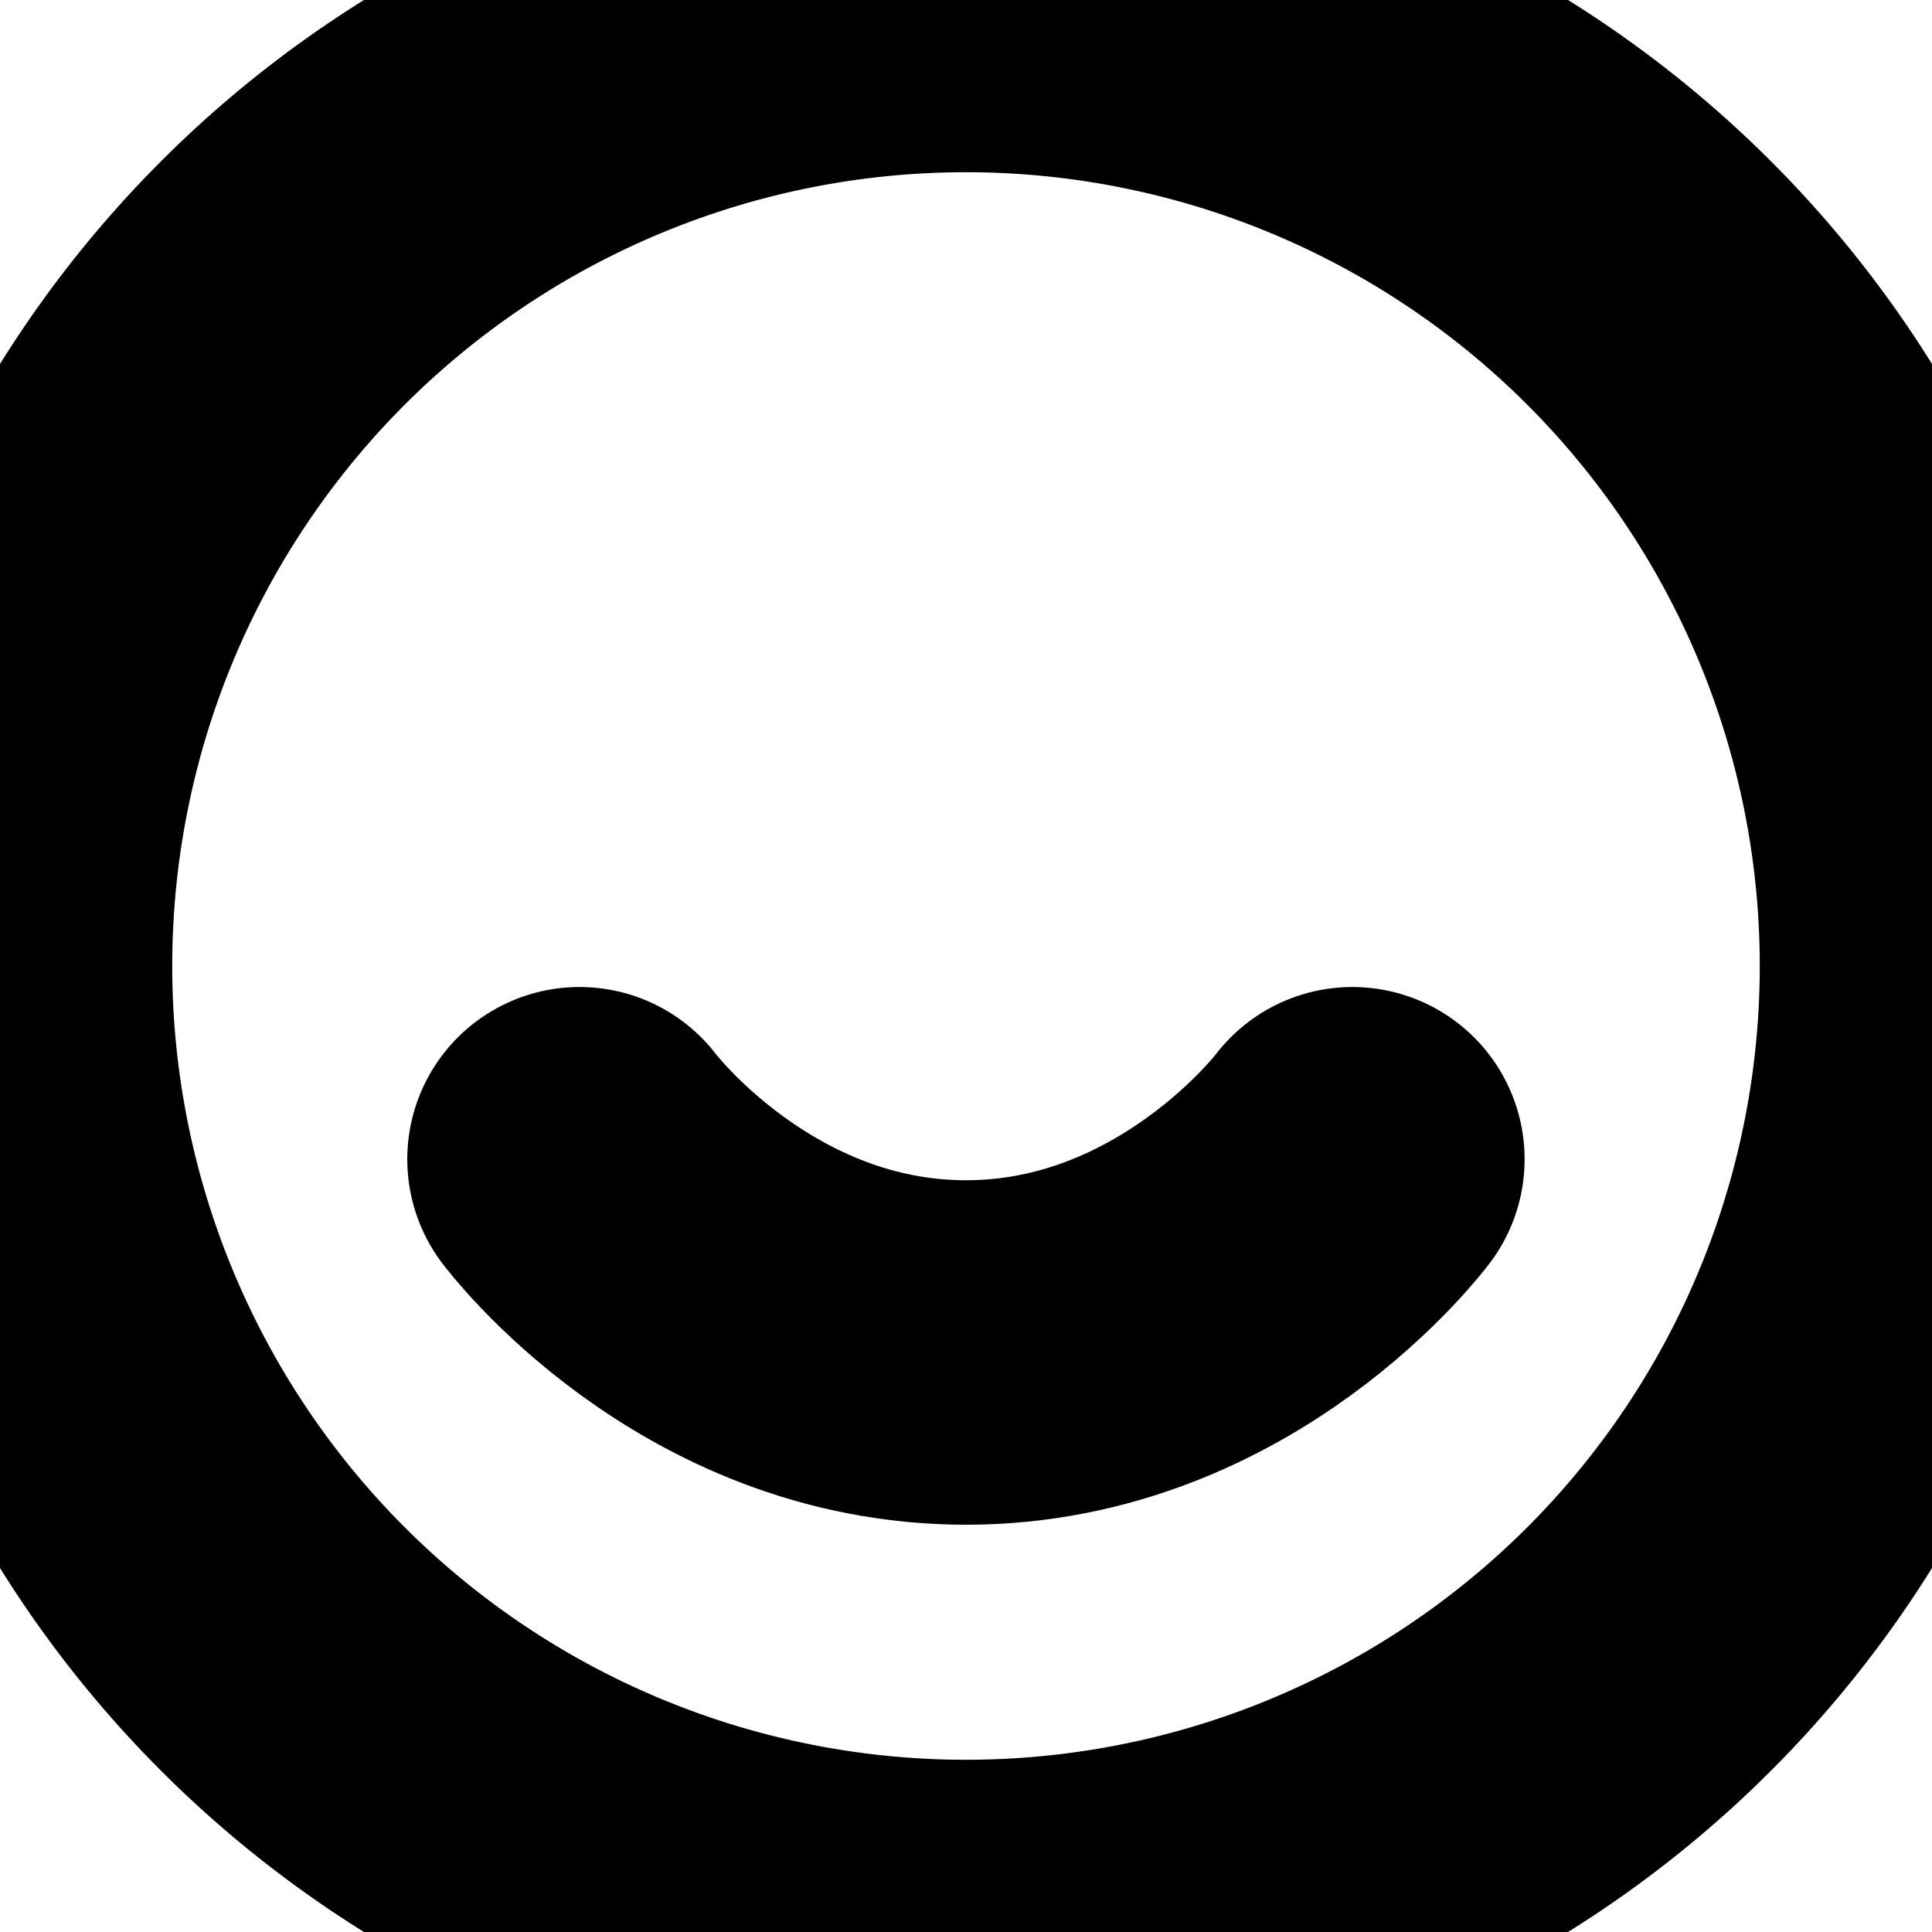 <svg xmlns="http://www.w3.org/2000/svg" width="16.826" height="16.826" viewBox="584.88 7975.173 16.826 16.826"><g data-name="CompositeLayer"><path d="M589.927 7985.269s1.262 1.683 3.366 1.683c2.103 0 3.365-1.683 3.365-1.683" stroke-linejoin="round" stroke-linecap="round" stroke-width="3" stroke="#000" fill="transparent" data-name="Path 18"/><path d="M601.706 7983.586a8.413 8.413 0 1 1-16.826 0 8.413 8.413 0 0 1 16.826 0Z" stroke-linejoin="round" stroke-linecap="round" stroke-width="3" stroke="#000" fill="transparent" data-name="Path 17"/></g></svg>